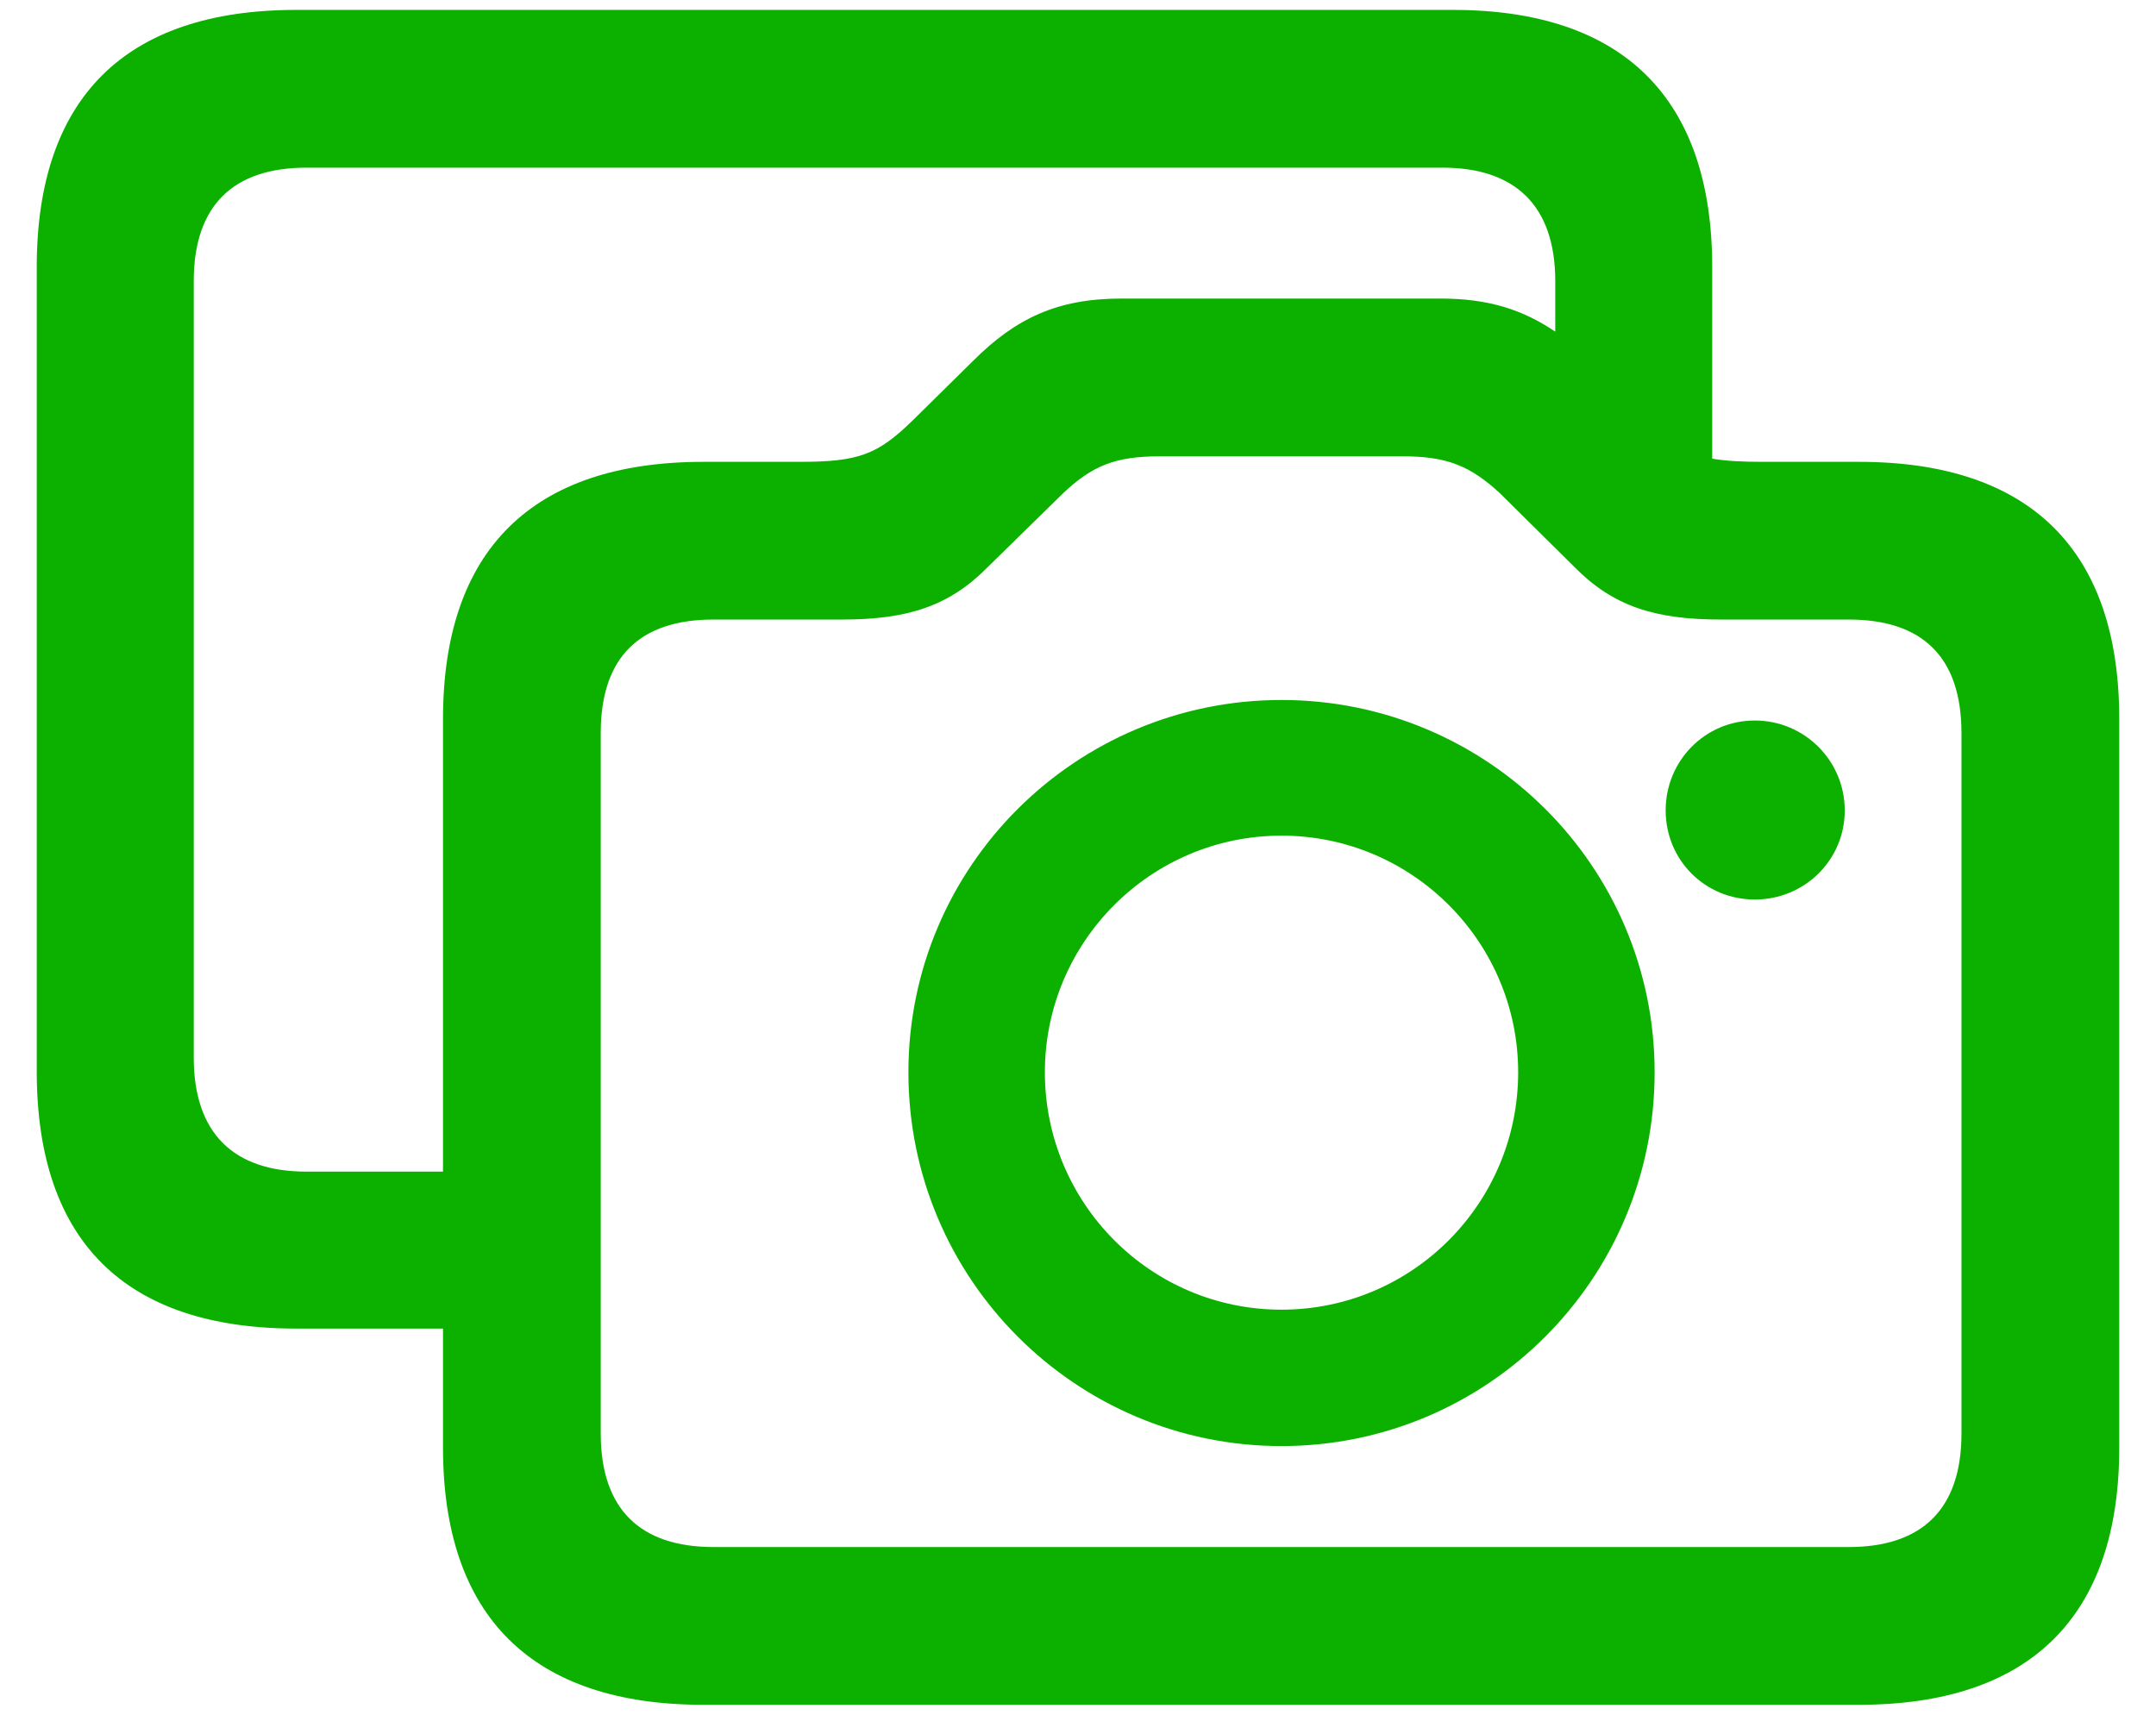 <svg width="44" height="35" viewBox="0 0 44 35" fill="none" xmlns="http://www.w3.org/2000/svg">
  <path
    d="M6.046 27.119H9.041V29.55C9.041 32.995 10.86 34.798 14.353 34.798H37.938C41.431 34.798 43.25 32.995 43.25 29.55V14.675C43.25 11.23 41.431 9.427 37.938 9.427H35.974C35.555 9.427 35.217 9.41 34.943 9.362V5.45C34.943 2.005 33.124 0.202 29.647 0.202H6.046C2.553 0.202 0.75 2.005 0.75 5.45V21.871C0.75 25.332 2.553 27.119 6.046 27.119ZM6.256 23.915C4.775 23.915 3.954 23.142 3.954 21.581V5.74C3.954 4.178 4.775 3.422 6.256 3.422H29.438C30.902 3.422 31.74 4.178 31.74 5.74V6.77C31.079 6.32 30.371 6.094 29.405 6.094H22.885C21.581 6.094 20.728 6.497 19.859 7.366L18.635 8.573C17.911 9.282 17.525 9.427 16.317 9.427H14.353C10.86 9.427 9.041 11.23 9.041 14.675V23.915H6.256ZM14.562 31.578C13.065 31.578 12.26 30.805 12.26 29.26V14.964C12.26 13.403 13.065 12.646 14.562 12.646H17.187C18.523 12.646 19.376 12.373 20.165 11.568L21.694 10.07C22.29 9.507 22.757 9.314 23.674 9.314H28.616C29.534 9.314 30.001 9.507 30.613 10.07L32.126 11.568C32.915 12.373 33.768 12.646 35.12 12.646H37.728C39.225 12.646 40.03 13.403 40.03 14.964V29.26C40.03 30.805 39.225 31.578 37.728 31.578H14.562ZM26.153 29.517C30.355 29.517 33.768 26.105 33.768 21.887C33.768 17.685 30.355 14.288 26.153 14.288C21.952 14.288 18.539 17.685 18.539 21.887C18.539 26.105 21.952 29.517 26.153 29.517ZM35.812 18.361C36.827 18.361 37.648 17.556 37.648 16.542C37.648 15.528 36.827 14.707 35.812 14.707C34.798 14.707 33.993 15.528 33.993 16.542C33.993 17.556 34.798 18.361 35.812 18.361ZM26.153 26.733C23.481 26.733 21.324 24.559 21.324 21.887C21.324 19.231 23.481 17.057 26.153 17.057C28.826 17.057 30.983 19.231 30.983 21.887C30.983 24.559 28.826 26.733 26.153 26.733Z"
    fill="#0CB100" />
</svg>